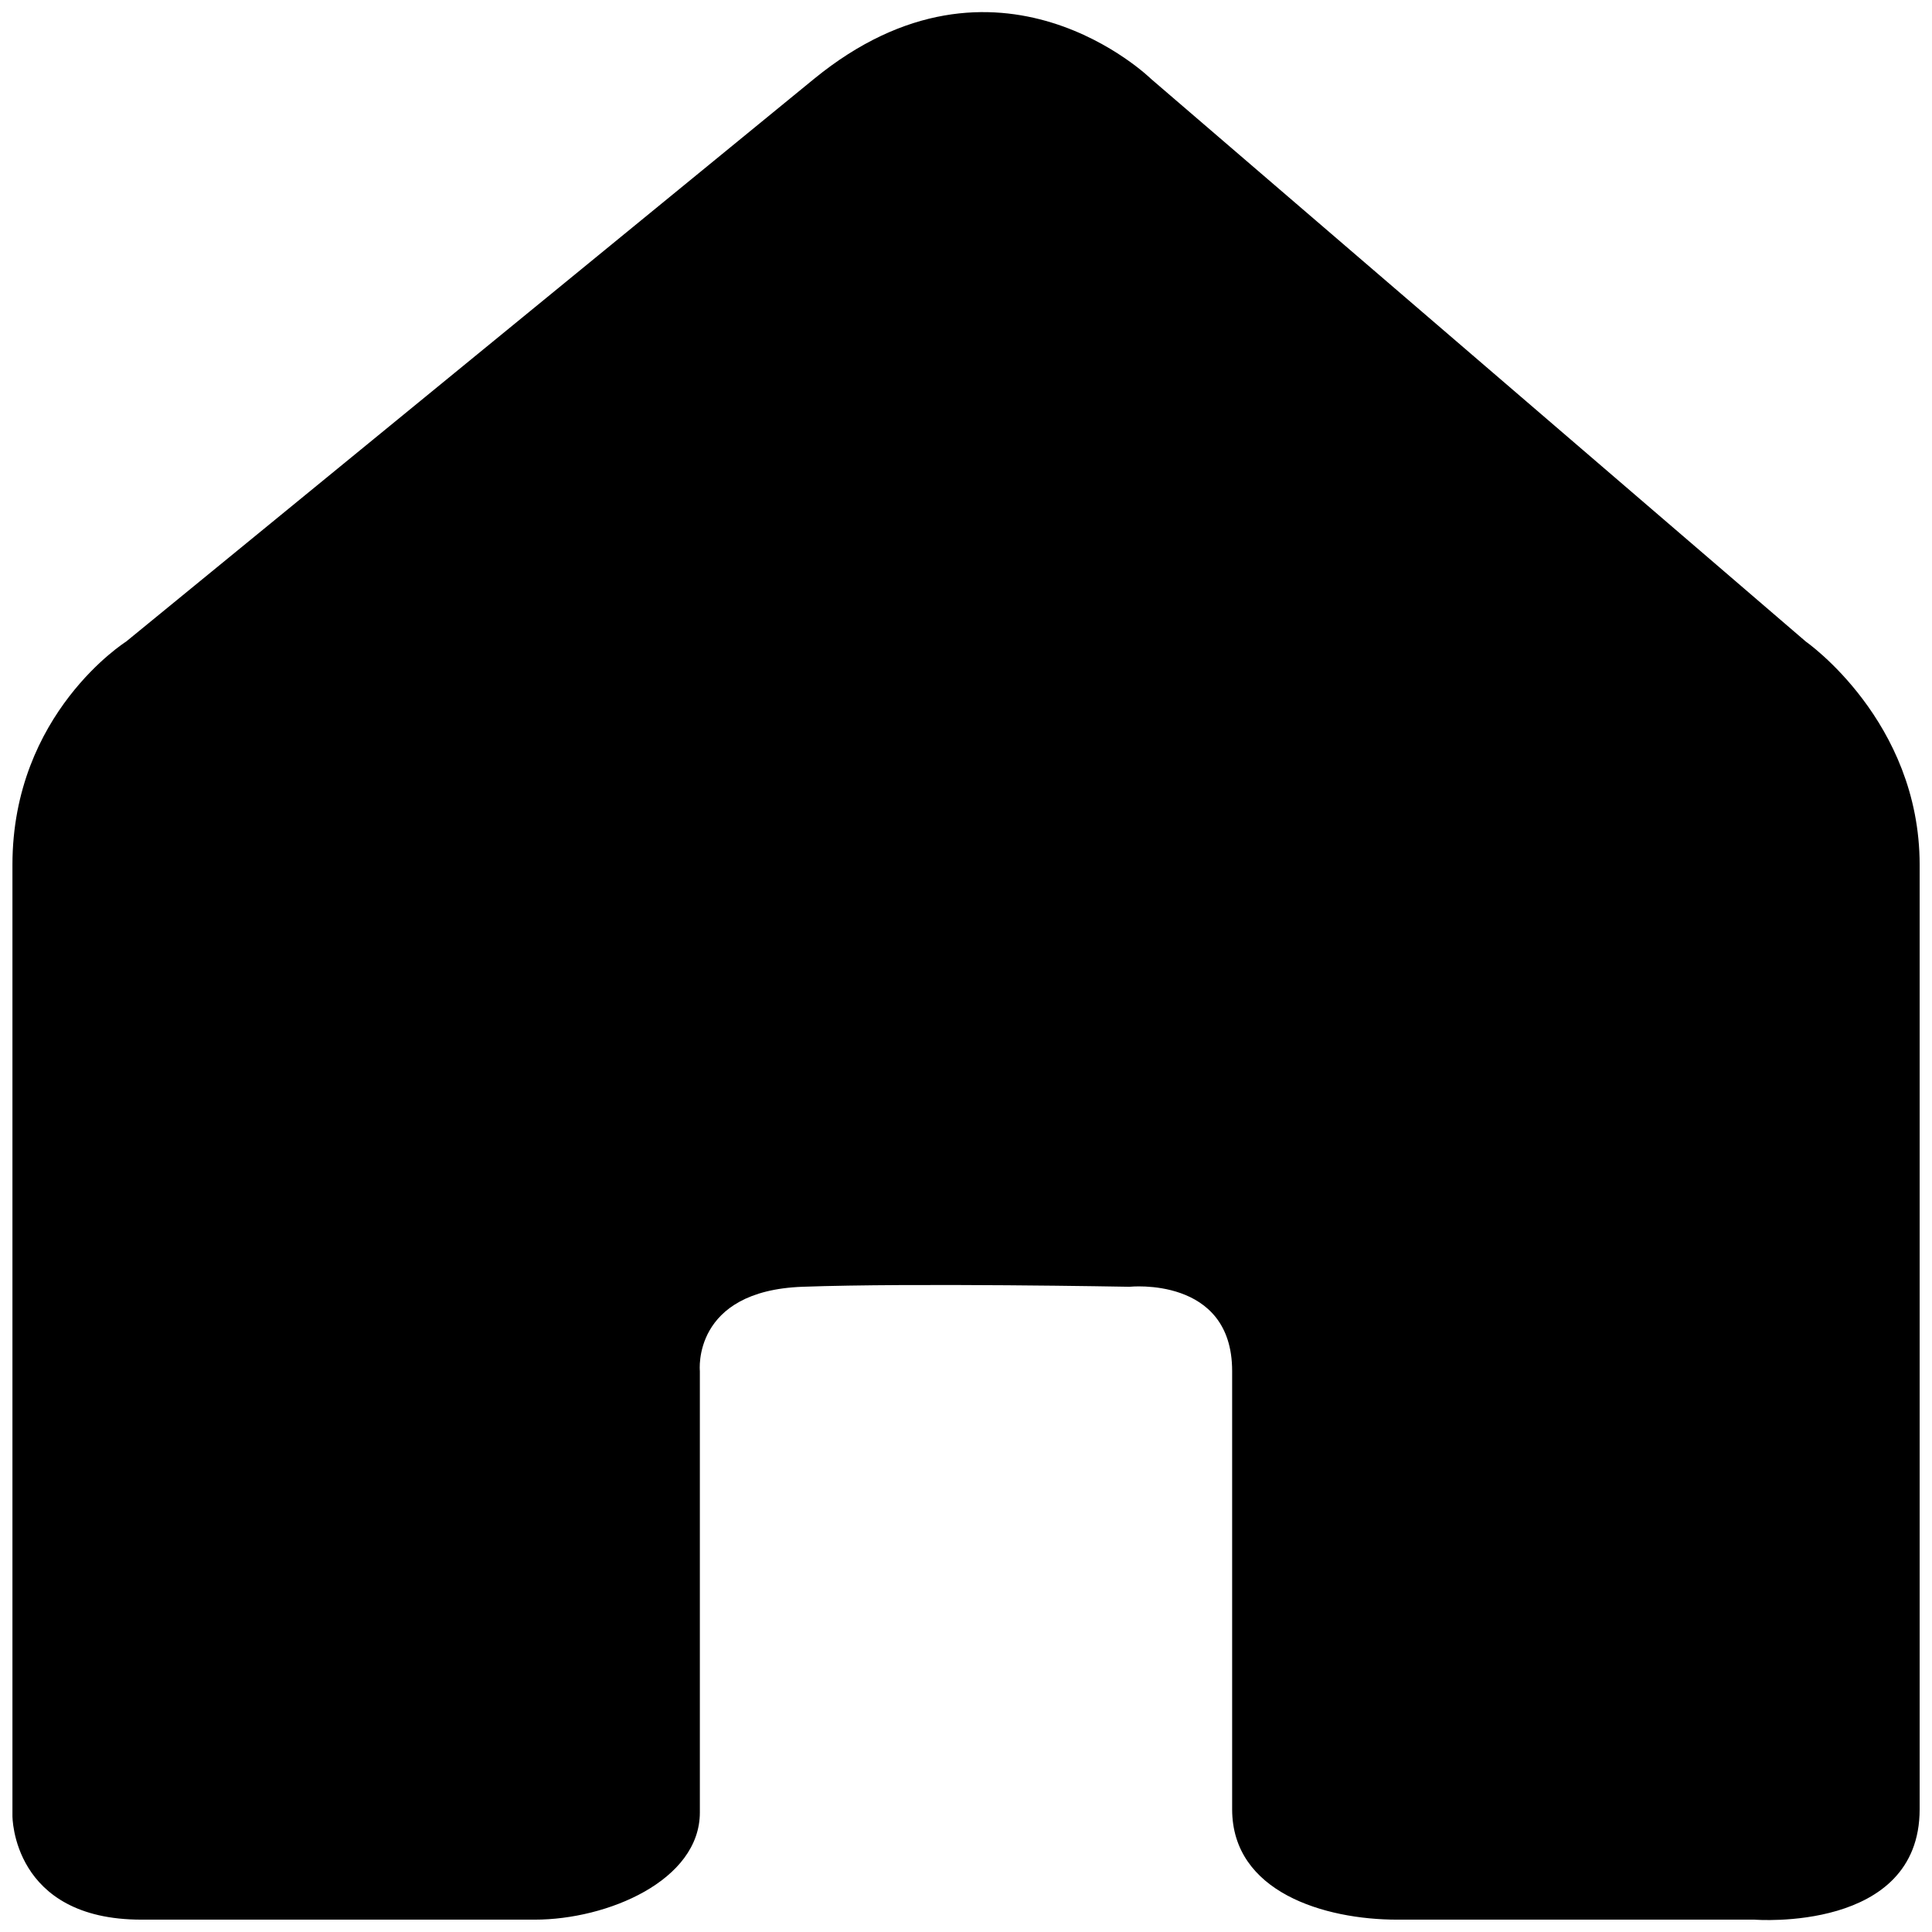 <?xml version="1.0" encoding="UTF-8" standalone="no"?>
<!-- Created with Inkscape (http://www.inkscape.org/) -->

<svg
   viewBox="0 0 196 196"
   version="1.1"
   id="svg5"
   xmlns="http://www.w3.org/2000/svg"
   xmlns:svg="http://www.w3.org/2000/svg">
  <defs
     id="defs2" />
  <g
     id="layer1">
    <path
       d="m 54.253,194.747 c 7.357,0 16.747,-3.958 16.747,-10.878 v -44.783 c 0,0 -0.832,-8.137 10.416,-8.544 11.248,-0.407 33.168,0 33.168,0 0,0 10.416,-1.113 10.416,8.544 v 44.46 c 0,8.404 9.352,11.201 16.747,11.201 H 178 c 0,0 16.747,1.332 16.747,-11.201 0,0 -5e-5,-76.246 -5e-5,-95.816 C 194.747,73.126 183.2,65.088 183.2,65.088 L 116.783,8.014 c 0,0 -15.55,-15.266 -34.213,0 L 12.795,65.088 c 0,0 -11.533,7.269 -11.533,22.642 0,8.588 0,96.489 0,96.489 0,0 -0.059,10.542 13.102,10.528 h 16.22 z"
       id="path546" />
  </g>
</svg>
